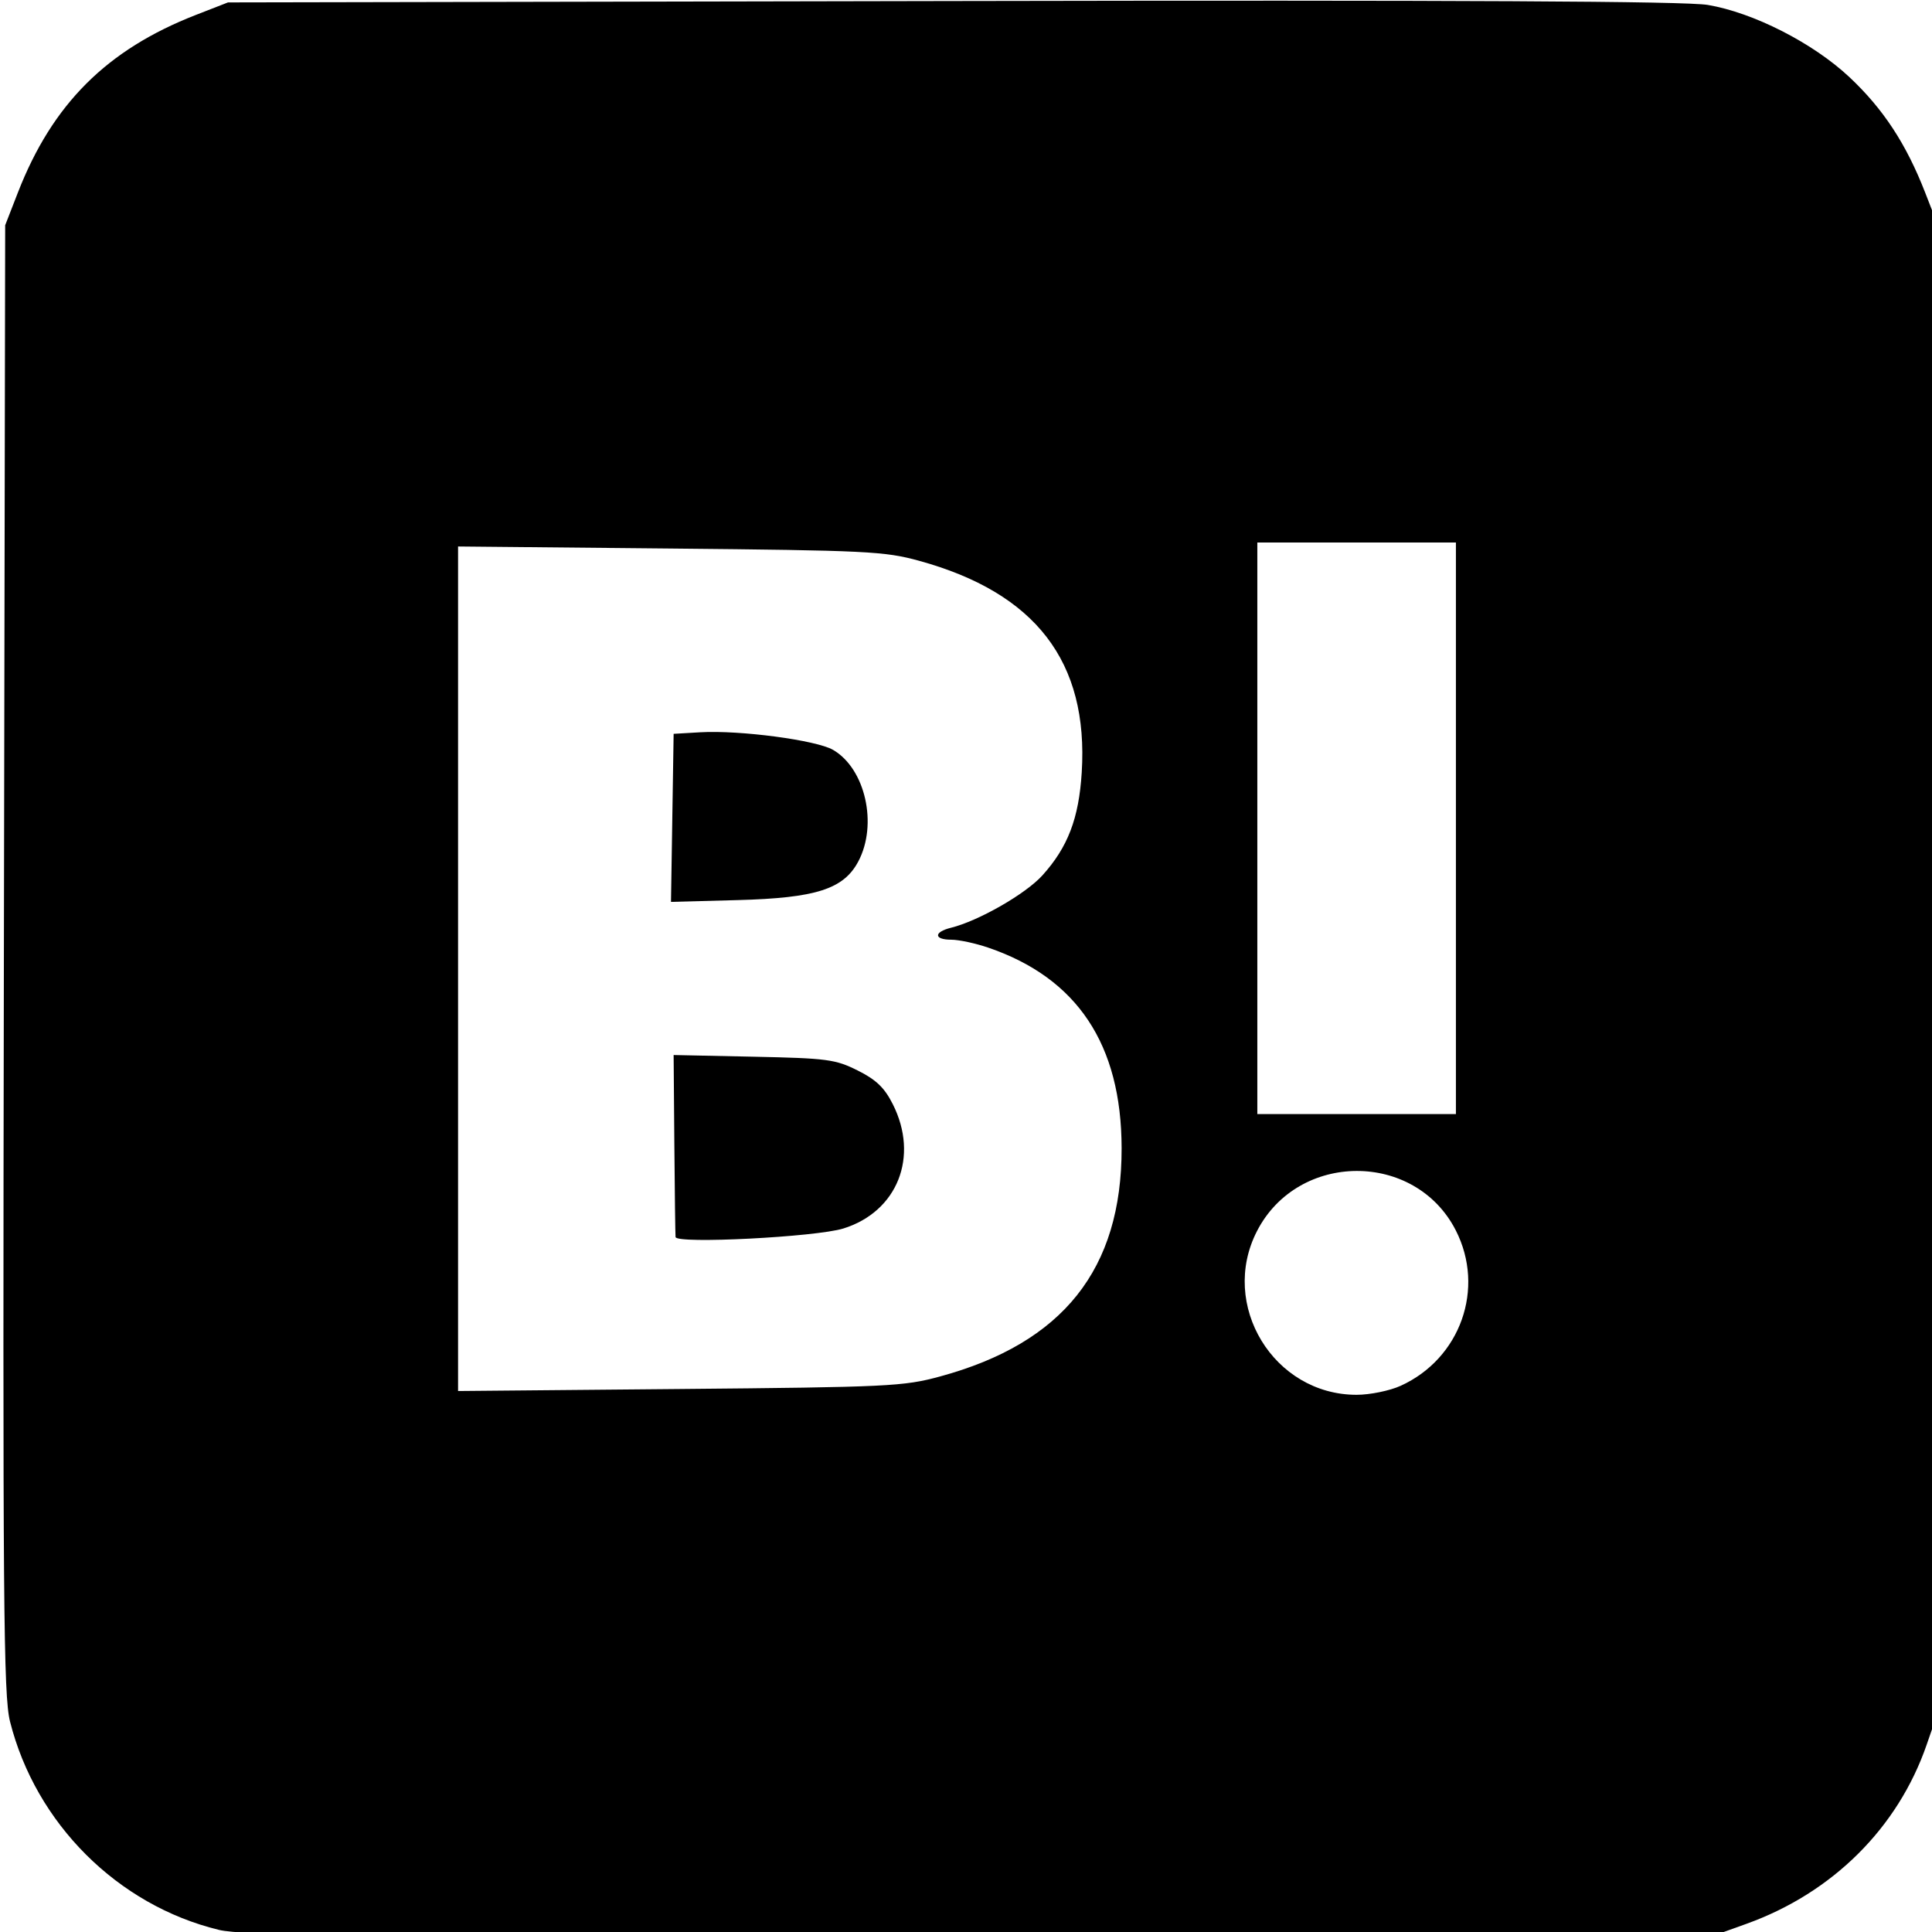 <?xml version="1.0" encoding="UTF-8" standalone="no"?>
<!-- Created with Inkscape (http://www.inkscape.org/) -->

<svg
   xmlns:dc="http://purl.org/dc/elements/1.1/"
   xmlns:cc="http://creativecommons.org/ns#"
   xmlns:rdf="http://www.w3.org/1999/02/22-rdf-syntax-ns#"
   xmlns:svg="http://www.w3.org/2000/svg"
   xmlns="http://www.w3.org/2000/svg"
   xmlns:sodipodi="http://sodipodi.sourceforge.net/DTD/sodipodi-0.dtd"
   xmlns:inkscape="http://www.inkscape.org/namespaces/inkscape"
   width="250"
   height="250"
   id="svg2"
   version="1.1"
   inkscape:version="0.48.4 r"
   sodipodi:docname="hatebu.svg">
  <defs
     id="defs4" />
  <sodipodi:namedview
     id="base"
     pagecolor="#ffffff"
     bordercolor="#666666"
     borderopacity="1.0"
     inkscape:pageopacity="0.0"
     inkscape:pageshadow="2"
     inkscape:zoom="2.8"
     inkscape:cx="102.53528"
     inkscape:cy="123.6372"
     inkscape:document-units="px"
     inkscape:current-layer="layer1"
     showgrid="false"
     inkscape:window-width="1857"
     inkscape:window-height="1177"
     inkscape:window-x="-8"
     inkscape:window-y="-8"
     inkscape:window-maximized="1" />
  <g
     inkscape:label="レイヤー 1"
     inkscape:groupmode="layer"
     id="layer1"
     transform="translate(0,-802.362)">
    <path
       style="fill:#000000"
       d="M 28.312,1052.083 C 15.218,1048.897 4.619,1038.321 1.296,1025.124 0.447,1021.755 0.353,1010.035 0.502,926.404 L 0.67,831.507 2.314,827.282 C 6.774,815.818 13.825,808.782 25.353,804.291 l 4.149,-1.616 93.705,-0.181 c 65.76,-0.127 94.92,0.024 97.779,0.505 5.906,0.995 13.622,4.928 18.326,9.342 4.38,4.11 7.351,8.639 9.803,14.941 l 1.644,4.226 0,96.212 0,96.212 -1.449,4.193 c -3.717,10.759 -12.178,19.17 -23.309,23.174 l -4.074,1.465 -94.959,0.11 c -80.64,0.093 -95.516,-0.026 -98.656,-0.79 z m 152.924,-70.395 c 7.753,-3.521 10.978,-12.611 7.14,-20.122 -5.258,-10.289 -20.407,-10.231 -25.722,0.099 -4.915,9.555 2.161,21.184 12.89,21.184 1.724,0 4.285,-0.523 5.692,-1.162 z m -59.596,-1.212 c 15.921,-4.326 23.519,-13.878 23.497,-29.54 -0.019,-13.423 -5.745,-22.027 -17.273,-25.955 -1.65,-0.562 -3.796,-1.022 -4.769,-1.022 -2.264,0 -2.293,-0.988 -0.045,-1.544 3.572,-0.884 9.658,-4.368 11.832,-6.774 3.299,-3.651 4.723,-7.377 5.094,-13.326 0.894,-14.324 -5.965,-23.245 -21.06,-27.392 -4.453,-1.223 -6.765,-1.337 -32.22,-1.582 l -27.422,-0.264 0,54.641 0,54.641 28.676,-0.26 c 27.031,-0.245 28.963,-0.338 33.69,-1.622 z M 87.417,962.435 c -0.035,-0.305 -0.106,-5.73 -0.157,-12.054 l -0.093,-11.499 10.342,0.217 c 9.542,0.2 10.584,0.338 13.476,1.784 2.399,1.199 3.465,2.223 4.544,4.364 3.427,6.796 0.6,13.9 -6.399,16.081 -3.54,1.103 -21.608,2.025 -21.713,1.108 z M 86.996,908.193 l 0.172,-10.873 3.447,-0.201 c 5.108,-0.298 15.031,1.019 17.194,2.283 4.168,2.435 5.795,9.64 3.257,14.427 -1.903,3.588 -5.474,4.733 -15.608,5.005 l -8.633,0.232 0.172,-10.873 z m 101.399,1.35 0,-36.981 -12.849,0 -12.849,0 0,36.981 0,36.981 12.849,0 12.849,0 0,-36.981 z"
       id="path3007"
       inkscape:connector-curvature="0" />
  </g>
</svg>
